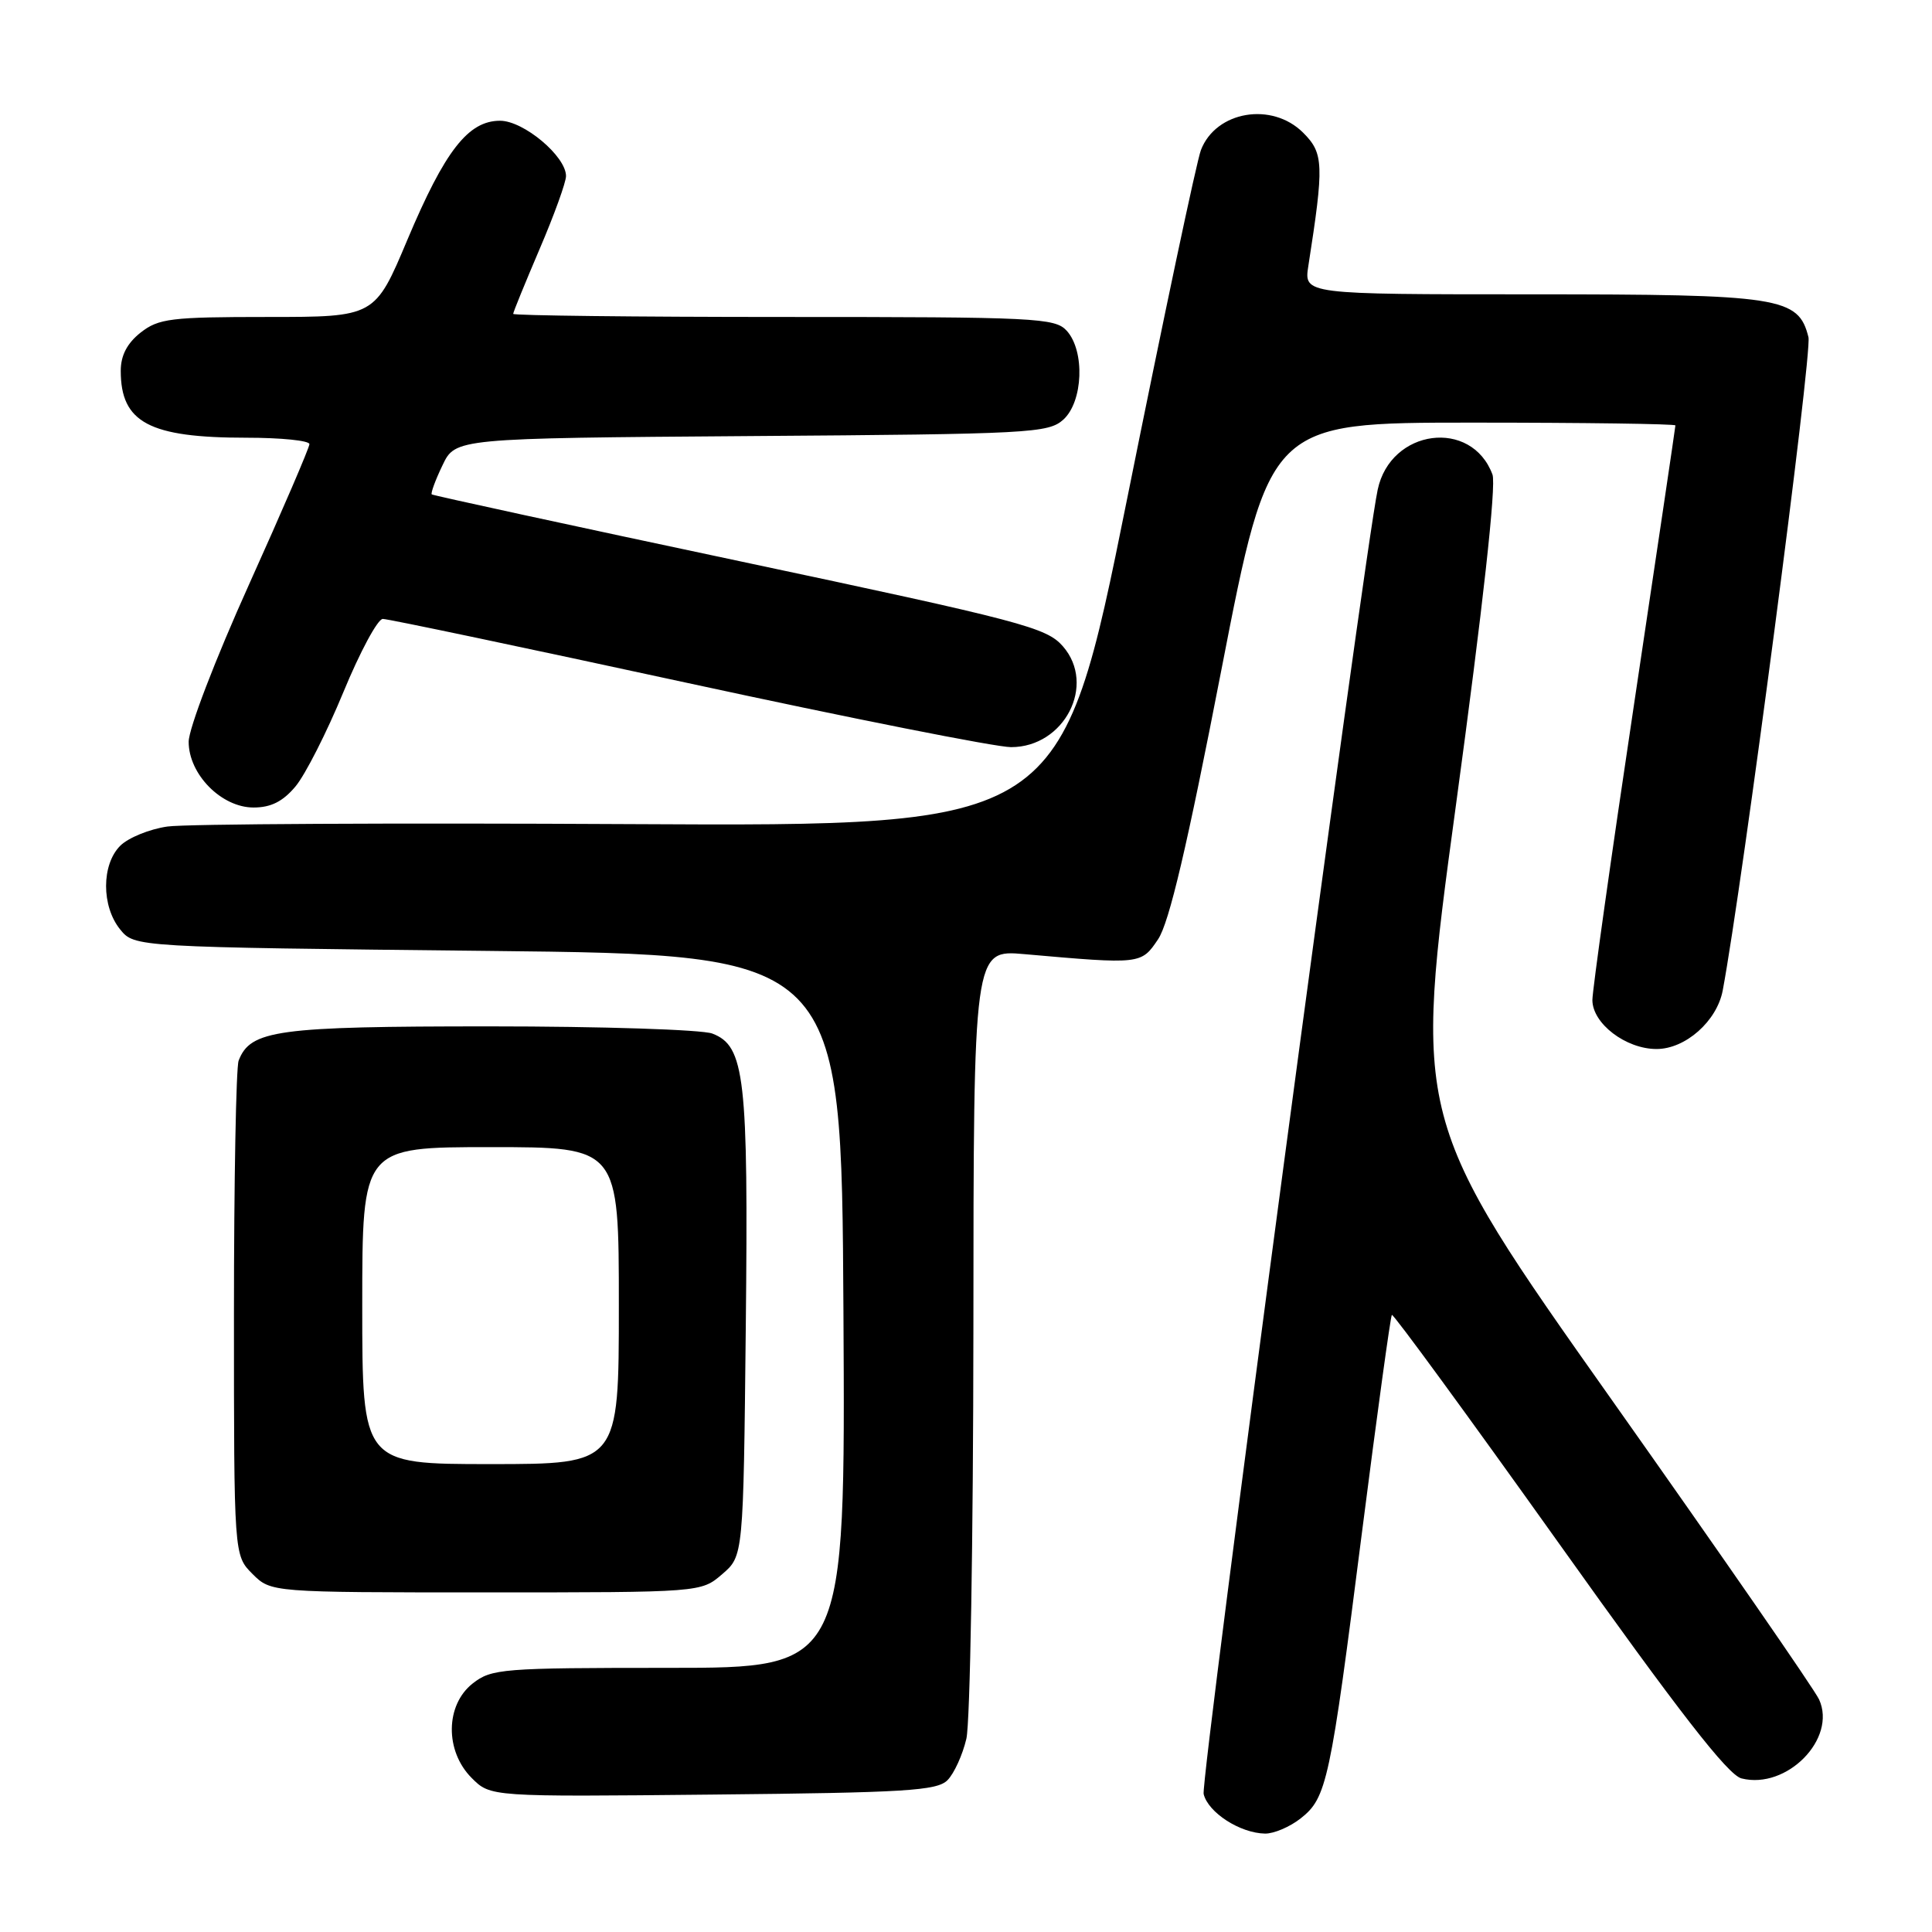 <?xml version="1.0" encoding="UTF-8" standalone="no"?>
<!DOCTYPE svg PUBLIC "-//W3C//DTD SVG 1.1//EN" "http://www.w3.org/Graphics/SVG/1.1/DTD/svg11.dtd" >
<svg xmlns="http://www.w3.org/2000/svg" xmlns:xlink="http://www.w3.org/1999/xlink" version="1.1" viewBox="0 0 256 256">
 <g >
 <path fill="currentColor"
d=" M 172.34 240.95 C 175.81 238.22 176.25 236.18 180.47 203.03 C 182.47 187.38 184.25 174.42 184.43 174.23 C 184.61 174.05 194.56 187.66 206.54 204.47 C 222.50 226.88 228.96 235.20 230.76 235.65 C 236.76 237.16 243.41 230.39 241.04 225.19 C 240.45 223.89 228.10 206.05 213.61 185.55 C 187.26 148.28 187.26 148.28 192.92 106.68 C 196.50 80.36 198.28 64.27 197.76 62.88 C 194.99 55.41 184.25 56.82 182.55 64.89 C 180.70 73.60 159.05 235.90 159.49 237.72 C 160.08 240.17 164.31 242.90 167.62 242.96 C 168.78 242.98 170.91 242.08 172.34 240.95 Z  M 125.54 235.89 C 126.42 235.01 127.55 232.53 128.05 230.39 C 128.55 228.25 128.96 203.85 128.98 176.16 C 129.00 125.83 129.00 125.83 135.75 126.43 C 151.19 127.79 151.21 127.79 153.45 124.46 C 154.92 122.28 157.30 112.16 161.85 88.71 C 168.21 56.00 168.21 56.00 195.10 56.00 C 209.90 56.00 222.00 56.17 222.00 56.37 C 222.00 56.57 219.52 73.26 216.50 93.45 C 213.47 113.65 211.00 131.23 211.00 132.51 C 211.00 135.62 215.43 139.00 219.50 139.00 C 223.33 139.00 227.50 135.31 228.27 131.24 C 230.87 117.39 240.15 46.74 239.63 44.68 C 238.30 39.36 235.94 39.00 202.94 39.00 C 172.78 39.00 172.78 39.00 173.36 35.25 C 175.46 21.79 175.40 20.31 172.68 17.59 C 168.54 13.45 161.12 14.71 159.13 19.88 C 158.57 21.32 154.18 42.08 149.37 66.00 C 140.61 109.50 140.61 109.50 83.56 109.20 C 52.18 109.03 24.56 109.17 22.18 109.52 C 19.80 109.86 16.99 111.01 15.93 112.07 C 13.44 114.56 13.43 120.07 15.91 123.14 C 17.82 125.50 17.82 125.50 64.66 126.00 C 111.50 126.50 111.50 126.50 111.76 173.75 C 112.02 221.00 112.02 221.00 88.64 221.00 C 66.51 221.00 65.13 221.11 62.63 223.07 C 59.00 225.93 58.94 232.03 62.50 235.59 C 64.99 238.09 64.99 238.09 94.46 237.79 C 119.96 237.54 124.15 237.28 125.54 235.89 Z  M 95.69 208.59 C 98.50 206.18 98.50 206.18 98.82 175.84 C 99.17 142.71 98.70 138.60 94.38 136.95 C 93.00 136.43 79.73 136.00 64.89 136.00 C 36.69 136.00 33.18 136.48 31.62 140.54 C 31.28 141.44 31.00 156.55 31.00 174.13 C 31.00 206.09 31.00 206.09 33.45 208.55 C 35.91 211.00 35.91 211.00 64.40 211.00 C 92.89 211.00 92.89 211.00 95.69 208.59 Z  M 39.16 104.20 C 40.45 102.66 43.30 97.04 45.50 91.71 C 47.70 86.37 50.05 82.01 50.72 82.01 C 51.39 82.00 69.57 85.83 91.12 90.50 C 112.66 95.17 131.95 99.00 133.97 99.00 C 141.04 99.00 145.29 90.74 140.84 85.64 C 138.67 83.15 135.52 82.32 98.00 74.36 C 75.72 69.64 57.37 65.65 57.21 65.51 C 57.05 65.37 57.68 63.63 58.63 61.66 C 60.34 58.07 60.34 58.07 99.57 57.78 C 136.52 57.52 138.91 57.39 140.90 55.60 C 143.52 53.22 143.78 46.51 141.35 43.83 C 139.80 42.12 137.30 42.00 103.85 42.00 C 84.13 42.00 68.00 41.81 68.00 41.59 C 68.00 41.36 69.58 37.50 71.50 33.00 C 73.43 28.50 75.00 24.15 75.00 23.33 C 75.00 20.71 69.39 16.00 66.26 16.00 C 62.04 16.00 58.96 19.96 53.99 31.75 C 49.68 42.00 49.68 42.00 35.48 42.00 C 22.62 42.00 21.02 42.20 18.63 44.07 C 16.84 45.49 16.00 47.10 16.00 49.14 C 16.00 55.99 19.78 58.00 32.65 58.00 C 37.24 58.00 41.00 58.38 41.00 58.85 C 41.00 59.31 37.40 67.68 33.00 77.44 C 28.53 87.35 25.00 96.55 25.00 98.29 C 25.00 102.60 29.34 107.00 33.60 107.00 C 35.90 107.00 37.49 106.20 39.16 104.20 Z  M 48.00 173.00 C 48.00 152.00 48.00 152.00 65.00 152.00 C 82.00 152.00 82.00 152.00 82.00 173.00 C 82.00 194.00 82.00 194.00 65.00 194.00 C 48.00 194.00 48.00 194.00 48.00 173.00 Z "/>
</g>
</svg>